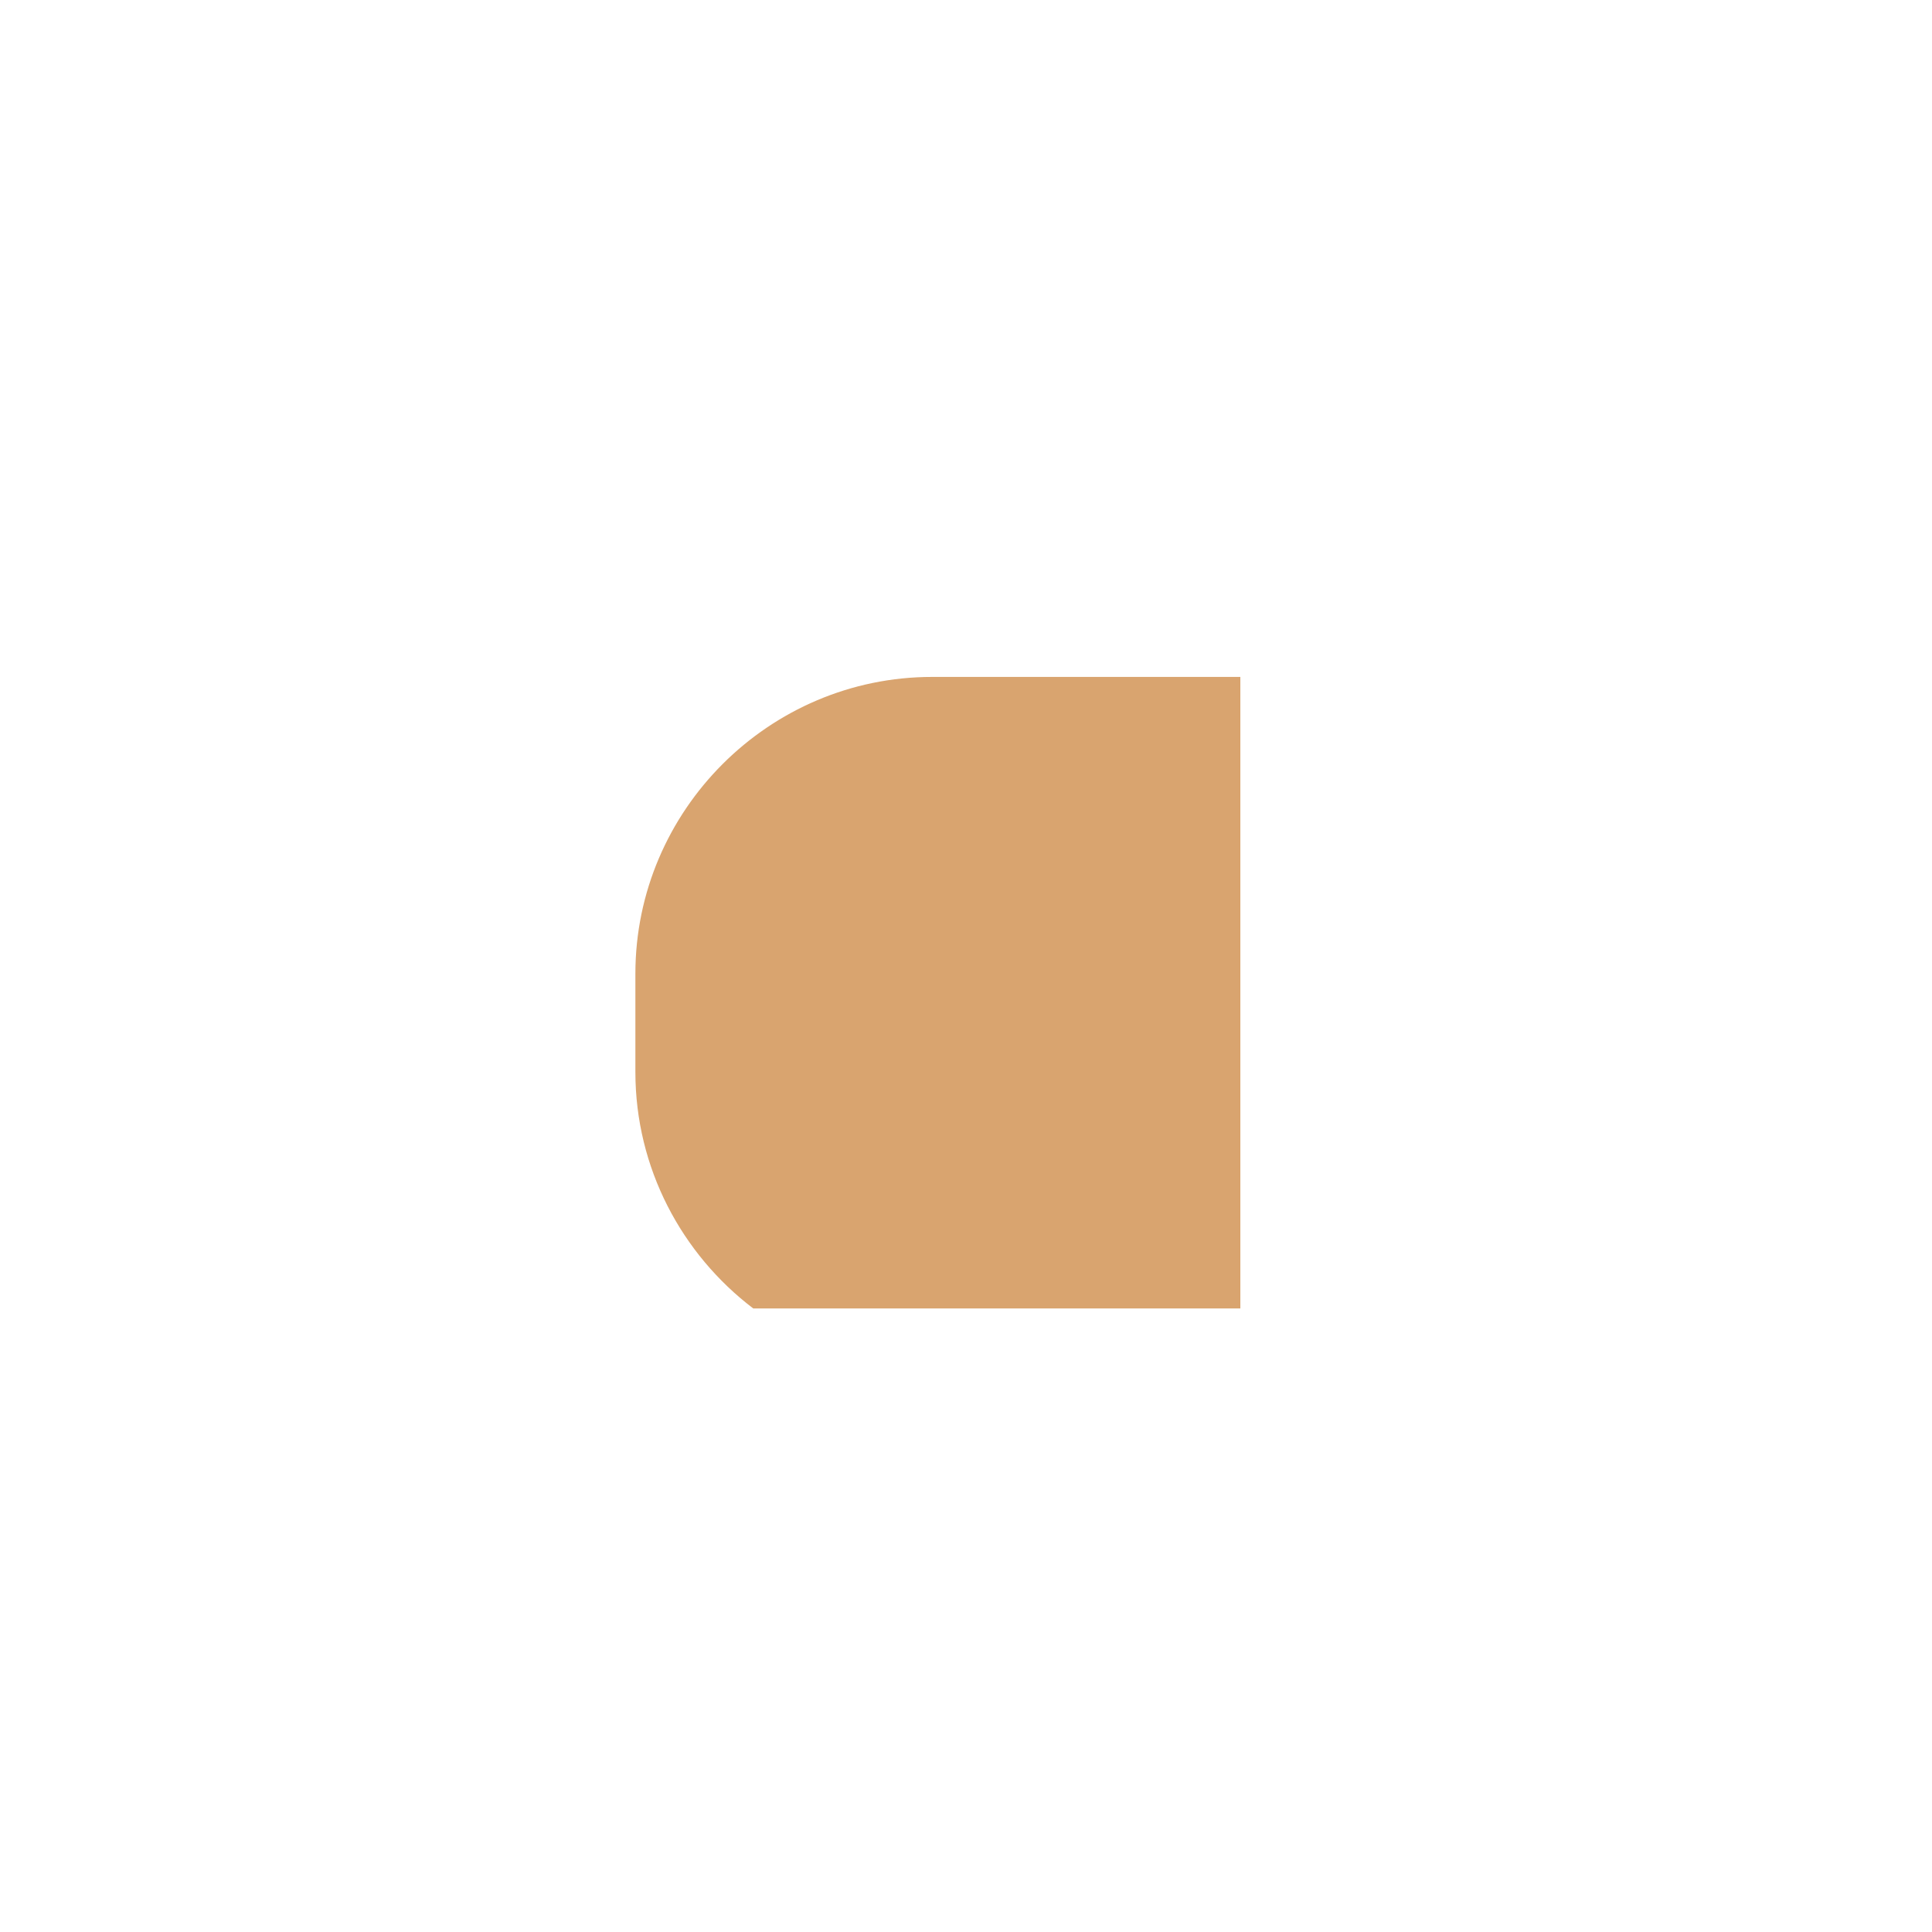 <?xml version="1.0" encoding="utf-8"?>
<!-- Generator: Adobe Illustrator 22.0.0, SVG Export Plug-In . SVG Version: 6.00 Build 0)  -->
<svg version="1.1" id="Layer_1" xmlns="http://www.w3.org/2000/svg" xmlns:xlink="http://www.w3.org/1999/xlink" x="0px" y="0px"
	 viewBox="0 0 800 800" style="enable-background:new 0 0 800 800;" xml:space="preserve">
<style type="text/css">
	.st0{fill:#D9A46F;}
</style>
<path class="st0" d="M386,280.3c-67.6,0-122.9,55.3-122.9,122.9v40.7c0,39.8,19.2,75.4,48.8,97.9h201.7V328.9v-48.6H386z"/>
</svg>
